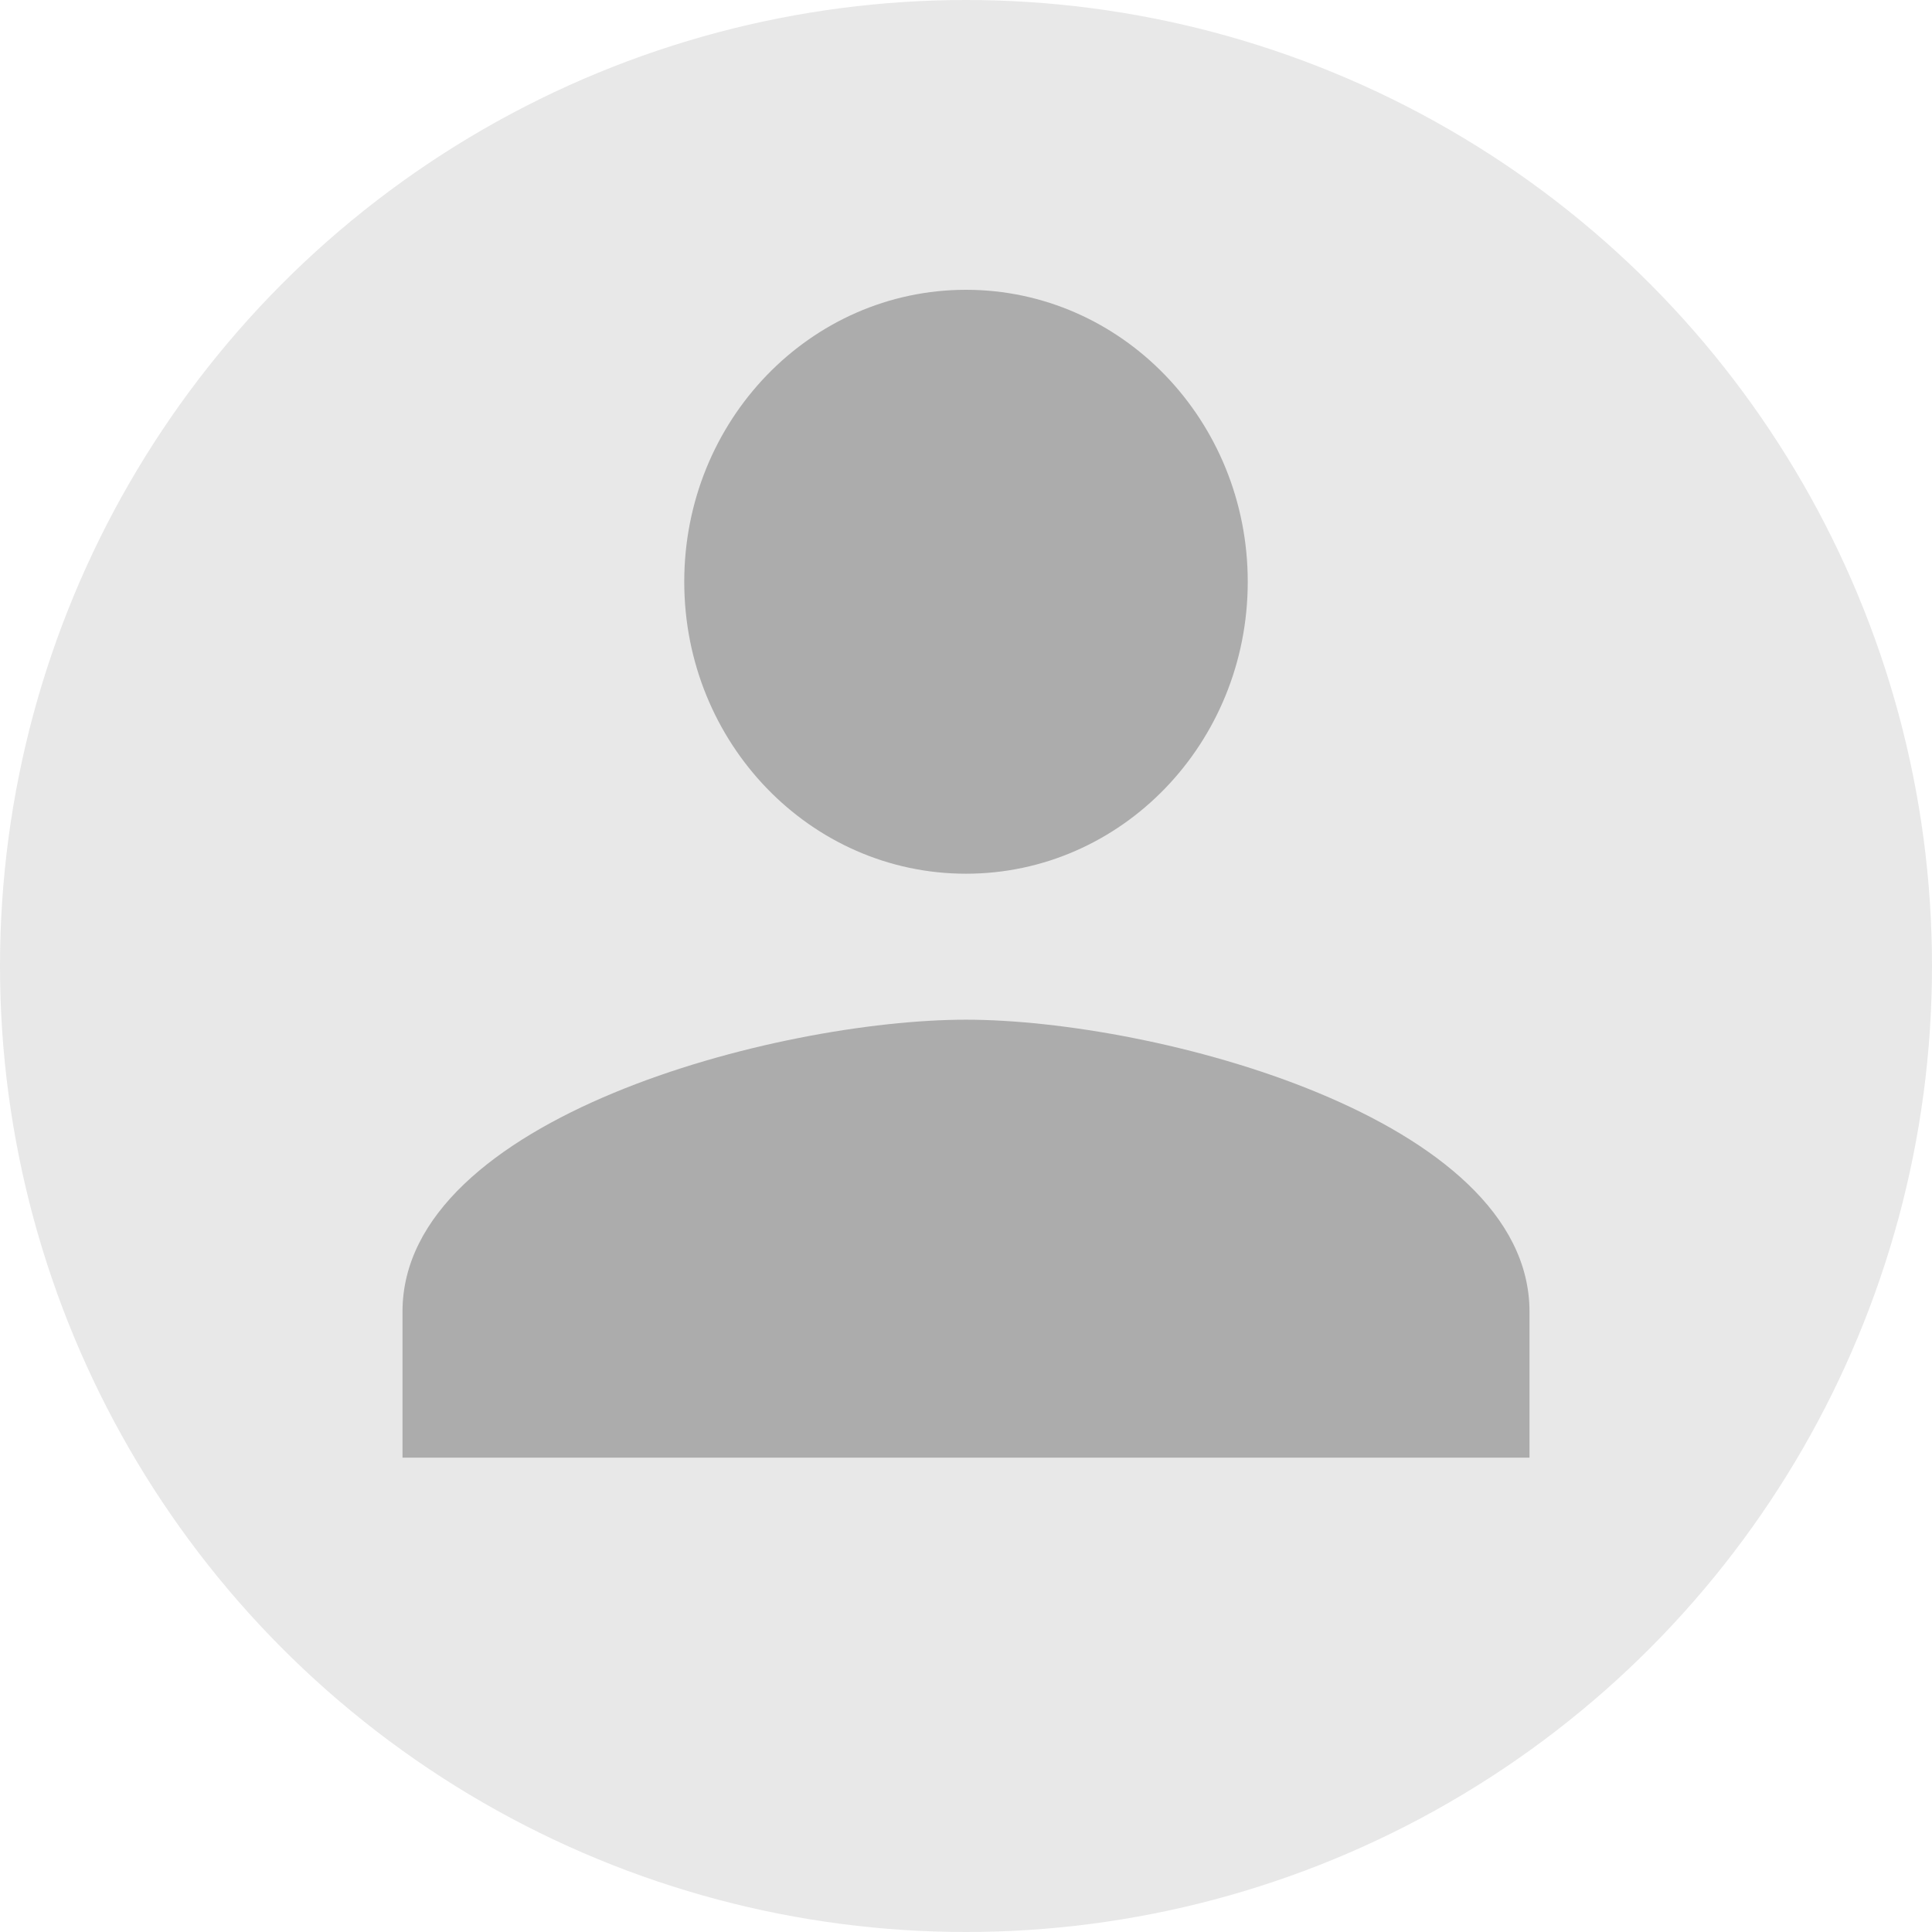 <svg width="120" height="120" viewBox="0 0 120 120" fill="none" xmlns="http://www.w3.org/2000/svg">
<circle cx="60" cy="60" r="60" fill="#D9D9D9" fill-opacity="0.62"/>
<path d="M60 54.268C69.669 54.268 77.5 46.153 77.5 36.134C77.5 26.115 69.669 18 60 18C50.331 18 42.5 26.115 42.5 36.134C42.5 46.153 50.331 54.268 60 54.268ZM60 63.335C48.319 63.335 25 69.41 25 81.469V90.536H95V81.469C95 69.41 71.681 63.335 60 63.335Z" fill="black" fill-opacity="0.26"/>
</svg>
